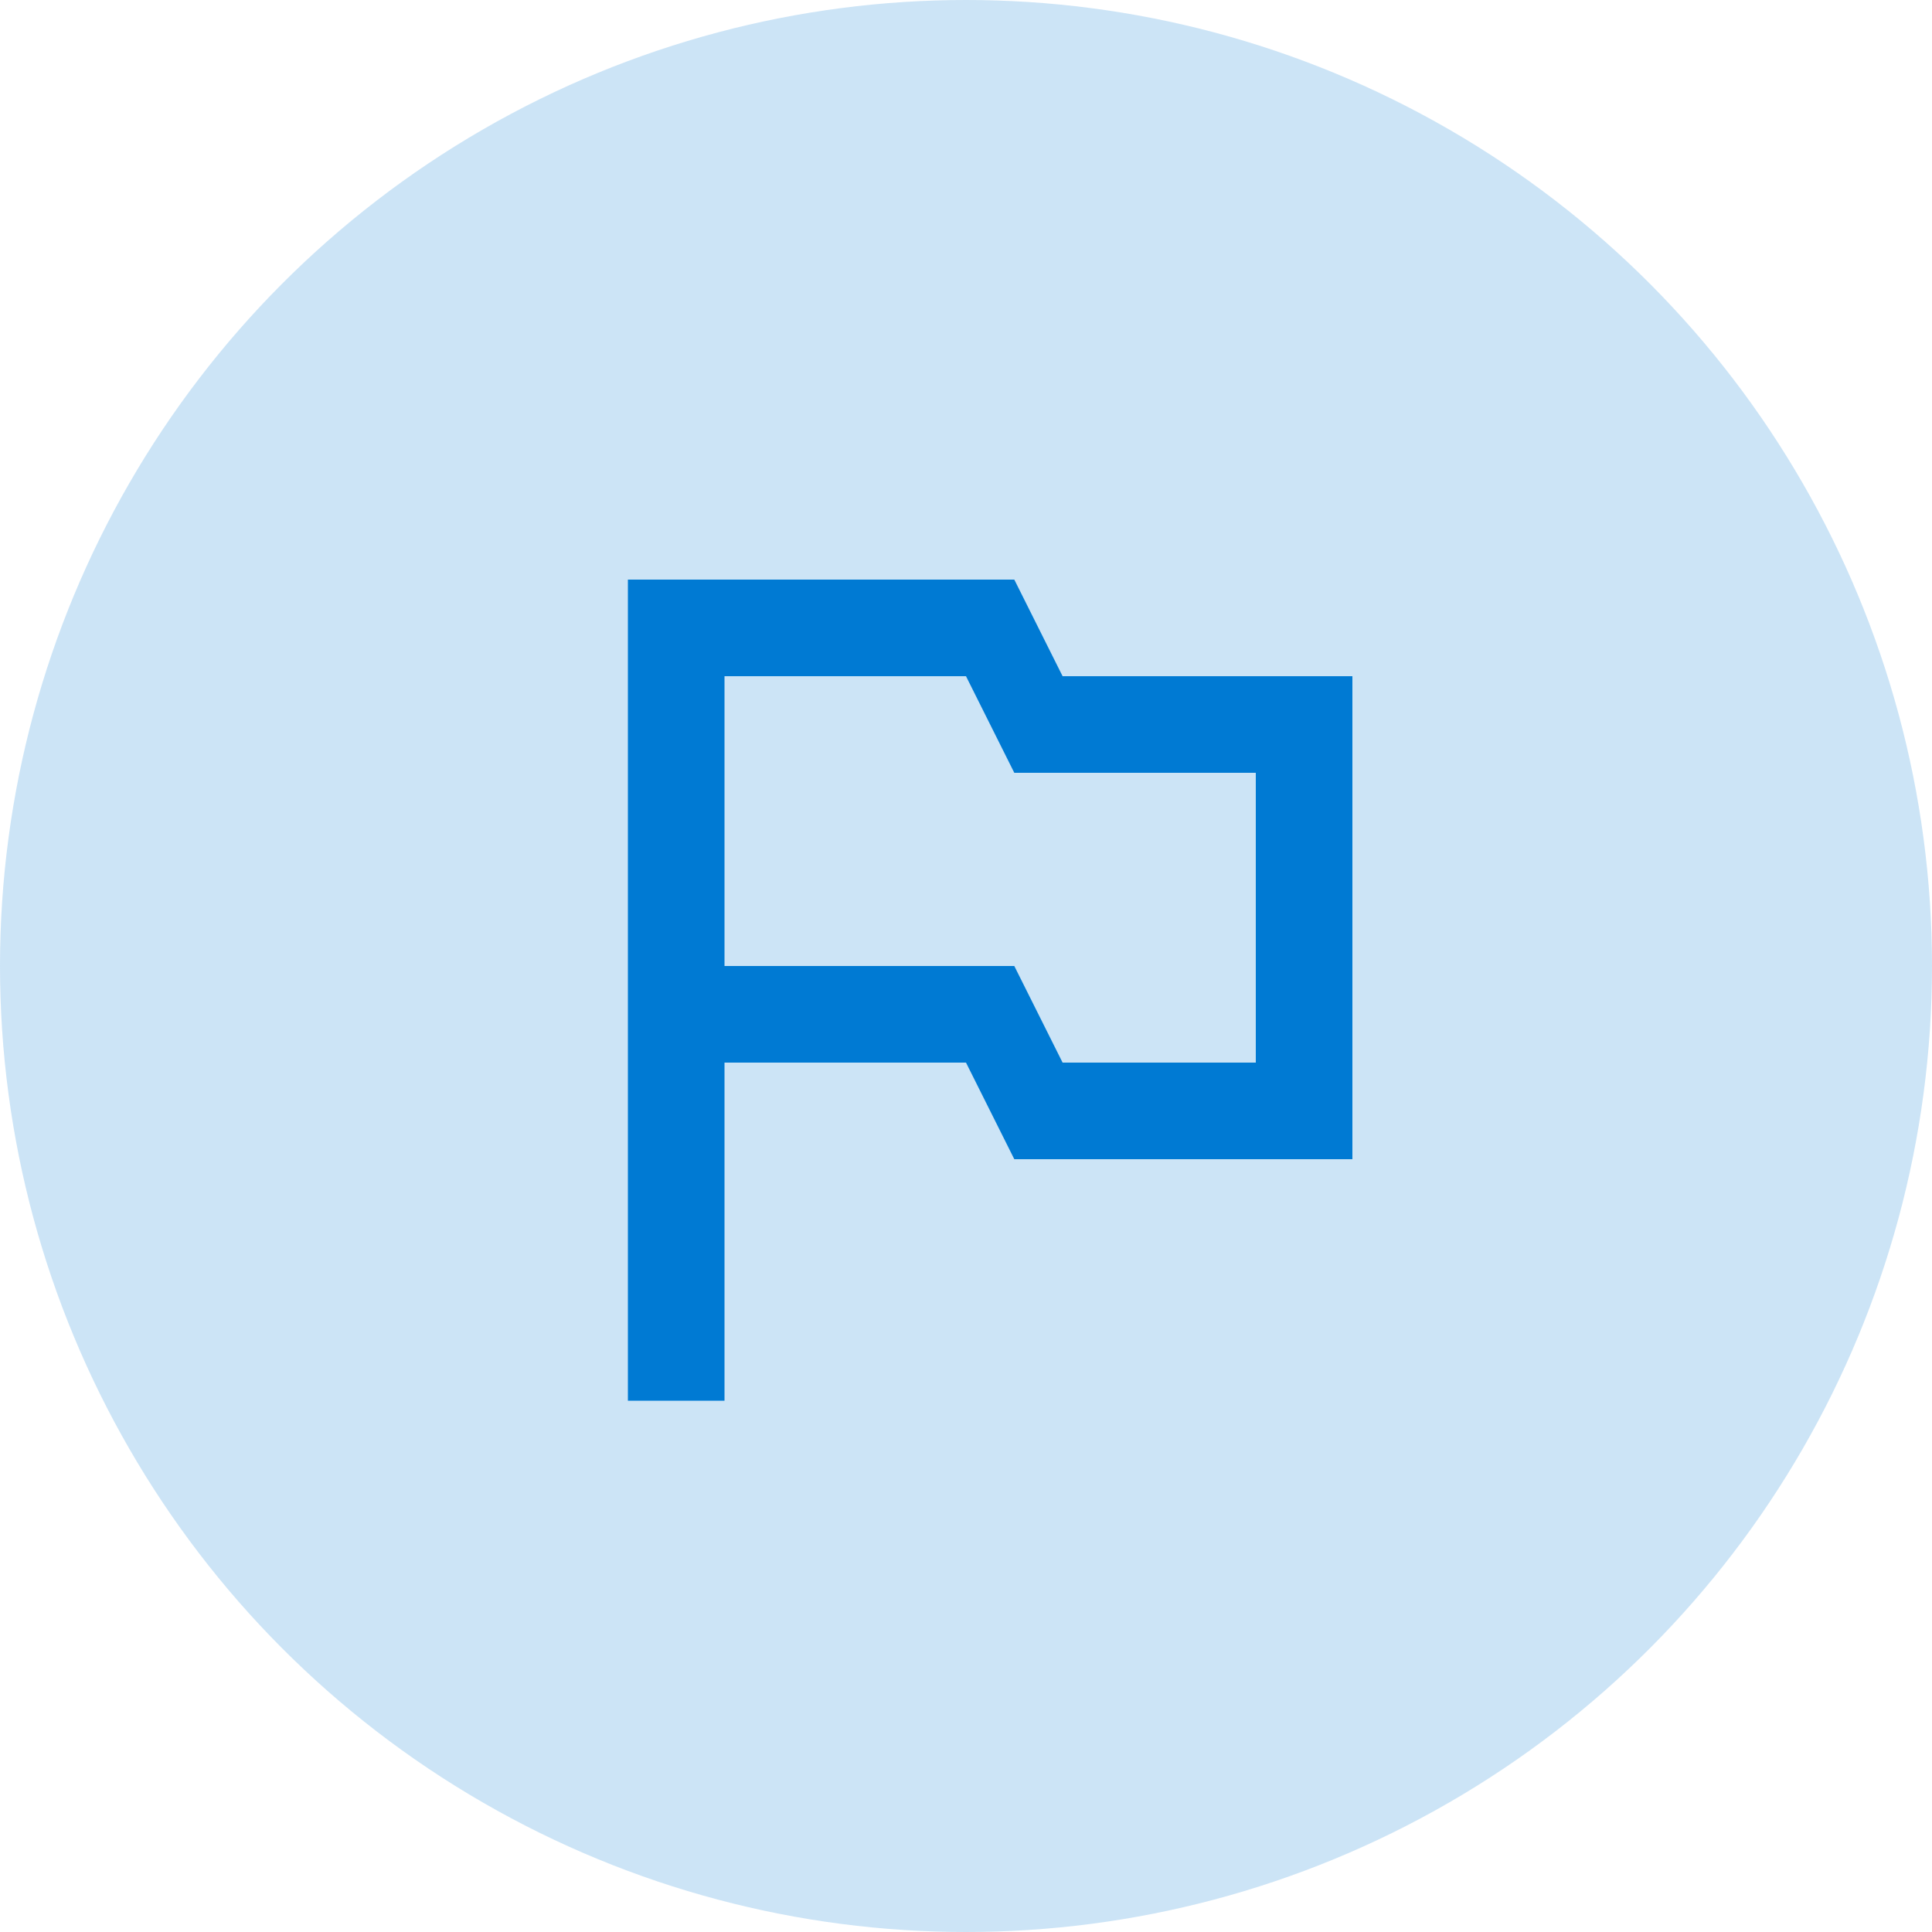 <svg width="40" height="40" viewBox="0 0 40 40" fill="none" xmlns="http://www.w3.org/2000/svg">
<g clip-path="url(#clip0_234_601)">
<path d="M22 14L21 12H13V29H15V22H20L21 24H28V14H22ZM26 22H22L21 20H15V14H20L21 16H26V22Z" fill="#007AD3"/>
</g>
<circle cx="20" cy="20" r="20" fill="#007AD3" fill-opacity="0.2"/>
<defs>
<clipPath id="clip0_234_601">
<rect width="24" height="24" fill="white" transform="translate(8 8)"/>
</clipPath>
</defs>
</svg>
